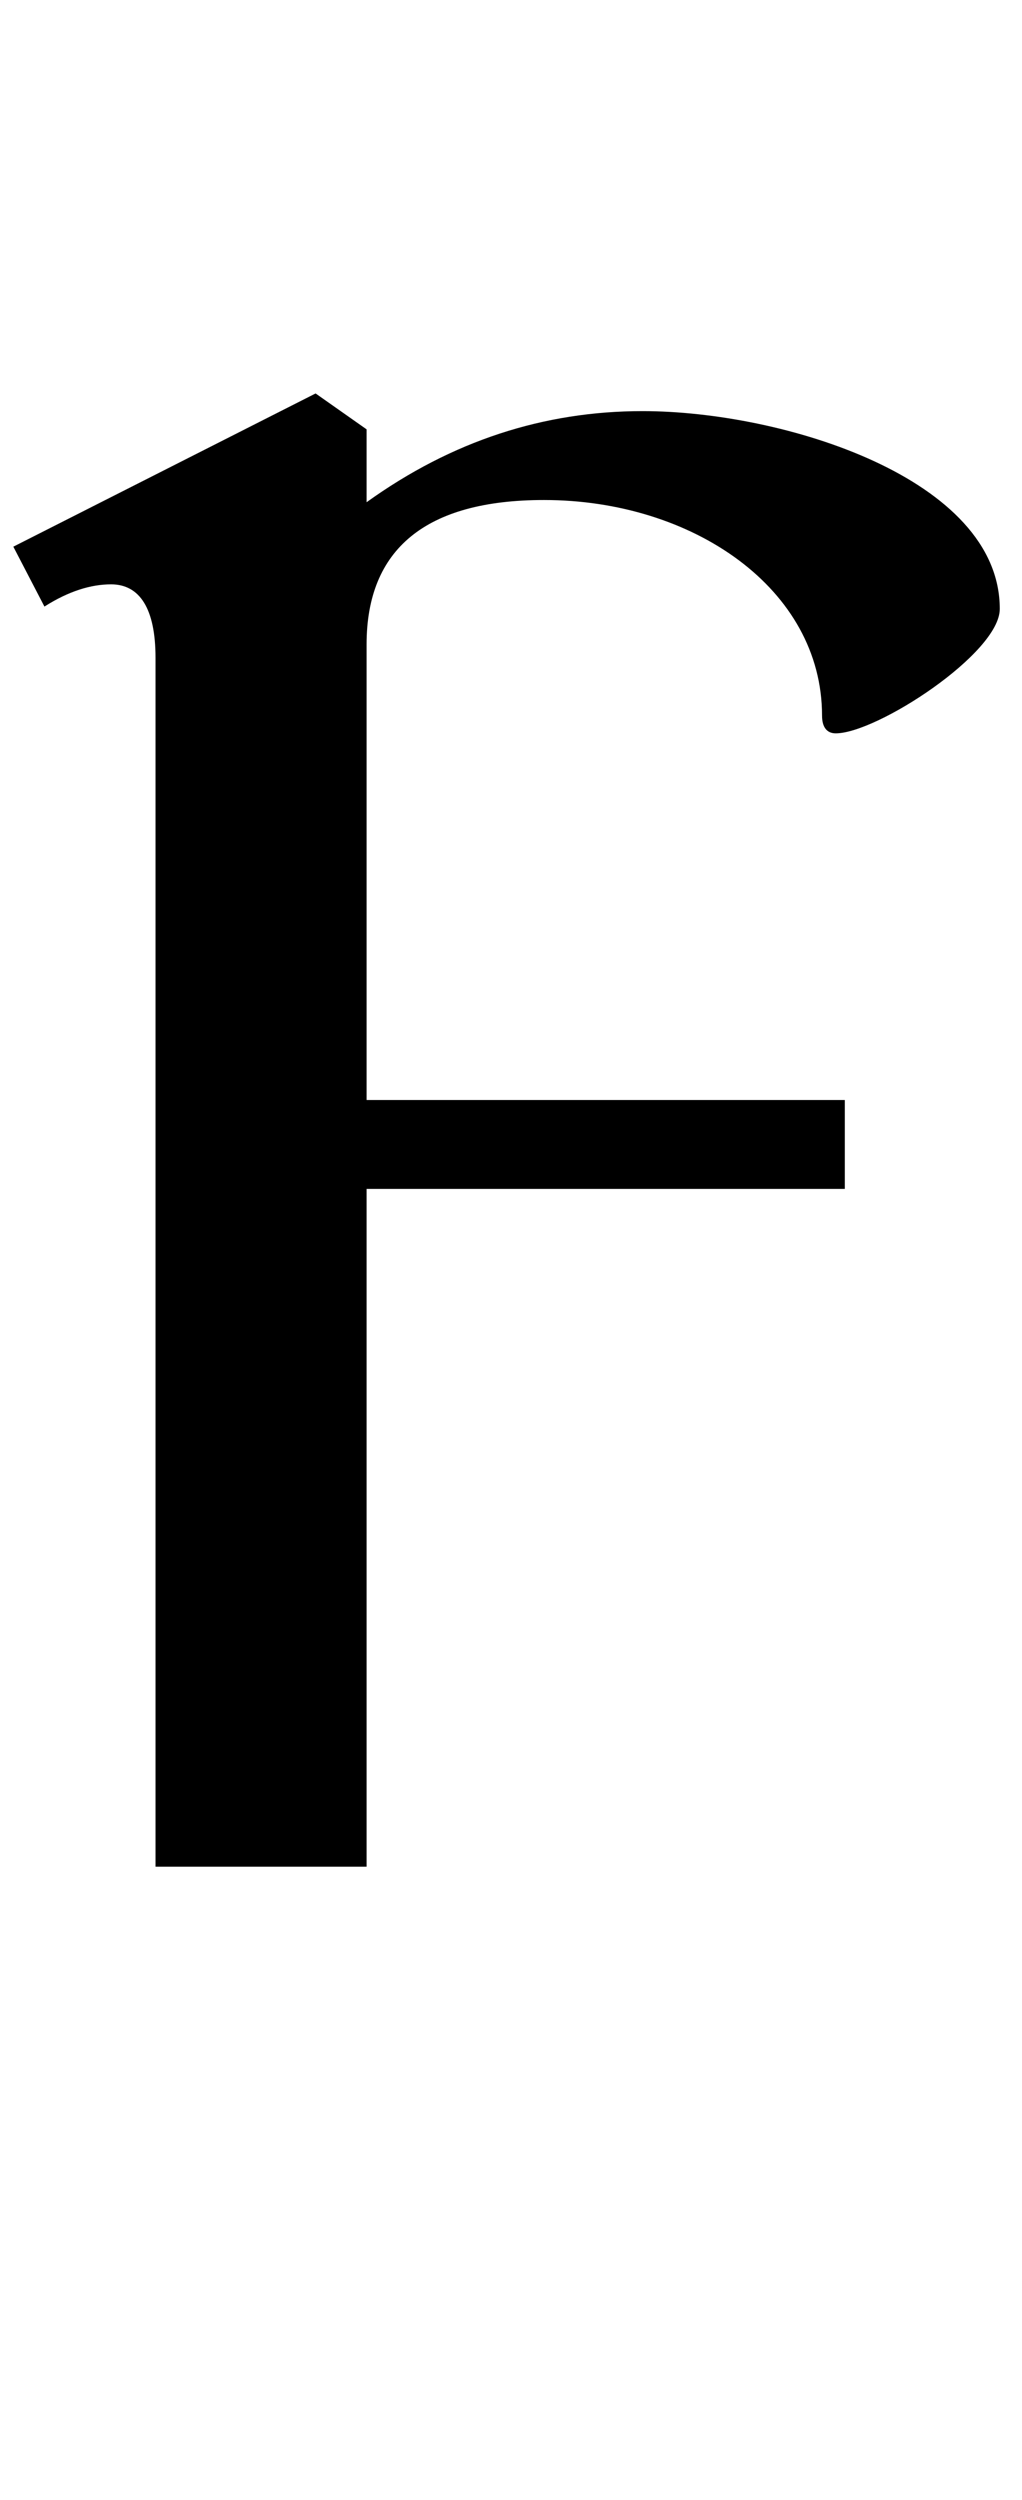<?xml version="1.0" encoding="UTF-8" standalone="no"?>
<!DOCTYPE svg PUBLIC "-//W3C//DTD SVG 20010904//EN" "http://www.w3.org/TR/2001/REC-SVG-20010904/DTD/svg10.dtd">
<svg xmlns="http://www.w3.org/2000/svg" width="0.92in" height="2.25in" viewBox="0 0 92 225">
  <path id="F" fill="black" d="M 57.84,37.00            C 70.50,37.00 90.00,43.06 90.00,54.80              90.00,58.80 78.92,66.00 75.23,66.00              74.41,66.00 74.00,65.41 74.00,64.41              74.00,53.00 62.38,45.00 48.97,45.00              38.33,45.00 33.00,49.41 33.00,58.00              33.00,58.00 33.00,99.00 33.00,99.00              33.00,99.00 76.05,99.00 76.05,99.00              76.05,99.00 76.05,107.00 76.05,107.00              76.05,107.00 33.00,107.00 33.00,107.00              33.00,107.00 33.00,168.00 33.00,168.00              33.00,168.00 14.00,168.00 14.00,168.00              14.00,168.00 14.00,59.19 14.00,59.19              14.00,54.80 12.59,52.59 10.00,52.59              8.20,52.59 6.20,53.19 4.00,54.59              4.00,54.59 1.20,49.20 1.20,49.20              1.20,49.20 28.41,35.41 28.41,35.41              28.41,35.41 33.00,38.64 33.00,38.64              33.00,38.64 33.00,45.20 33.00,45.20              40.69,39.67 48.97,37.00 57.84,37.00              57.84,37.00 57.84,37.00 57.84,37.00 Z"/>
</svg>